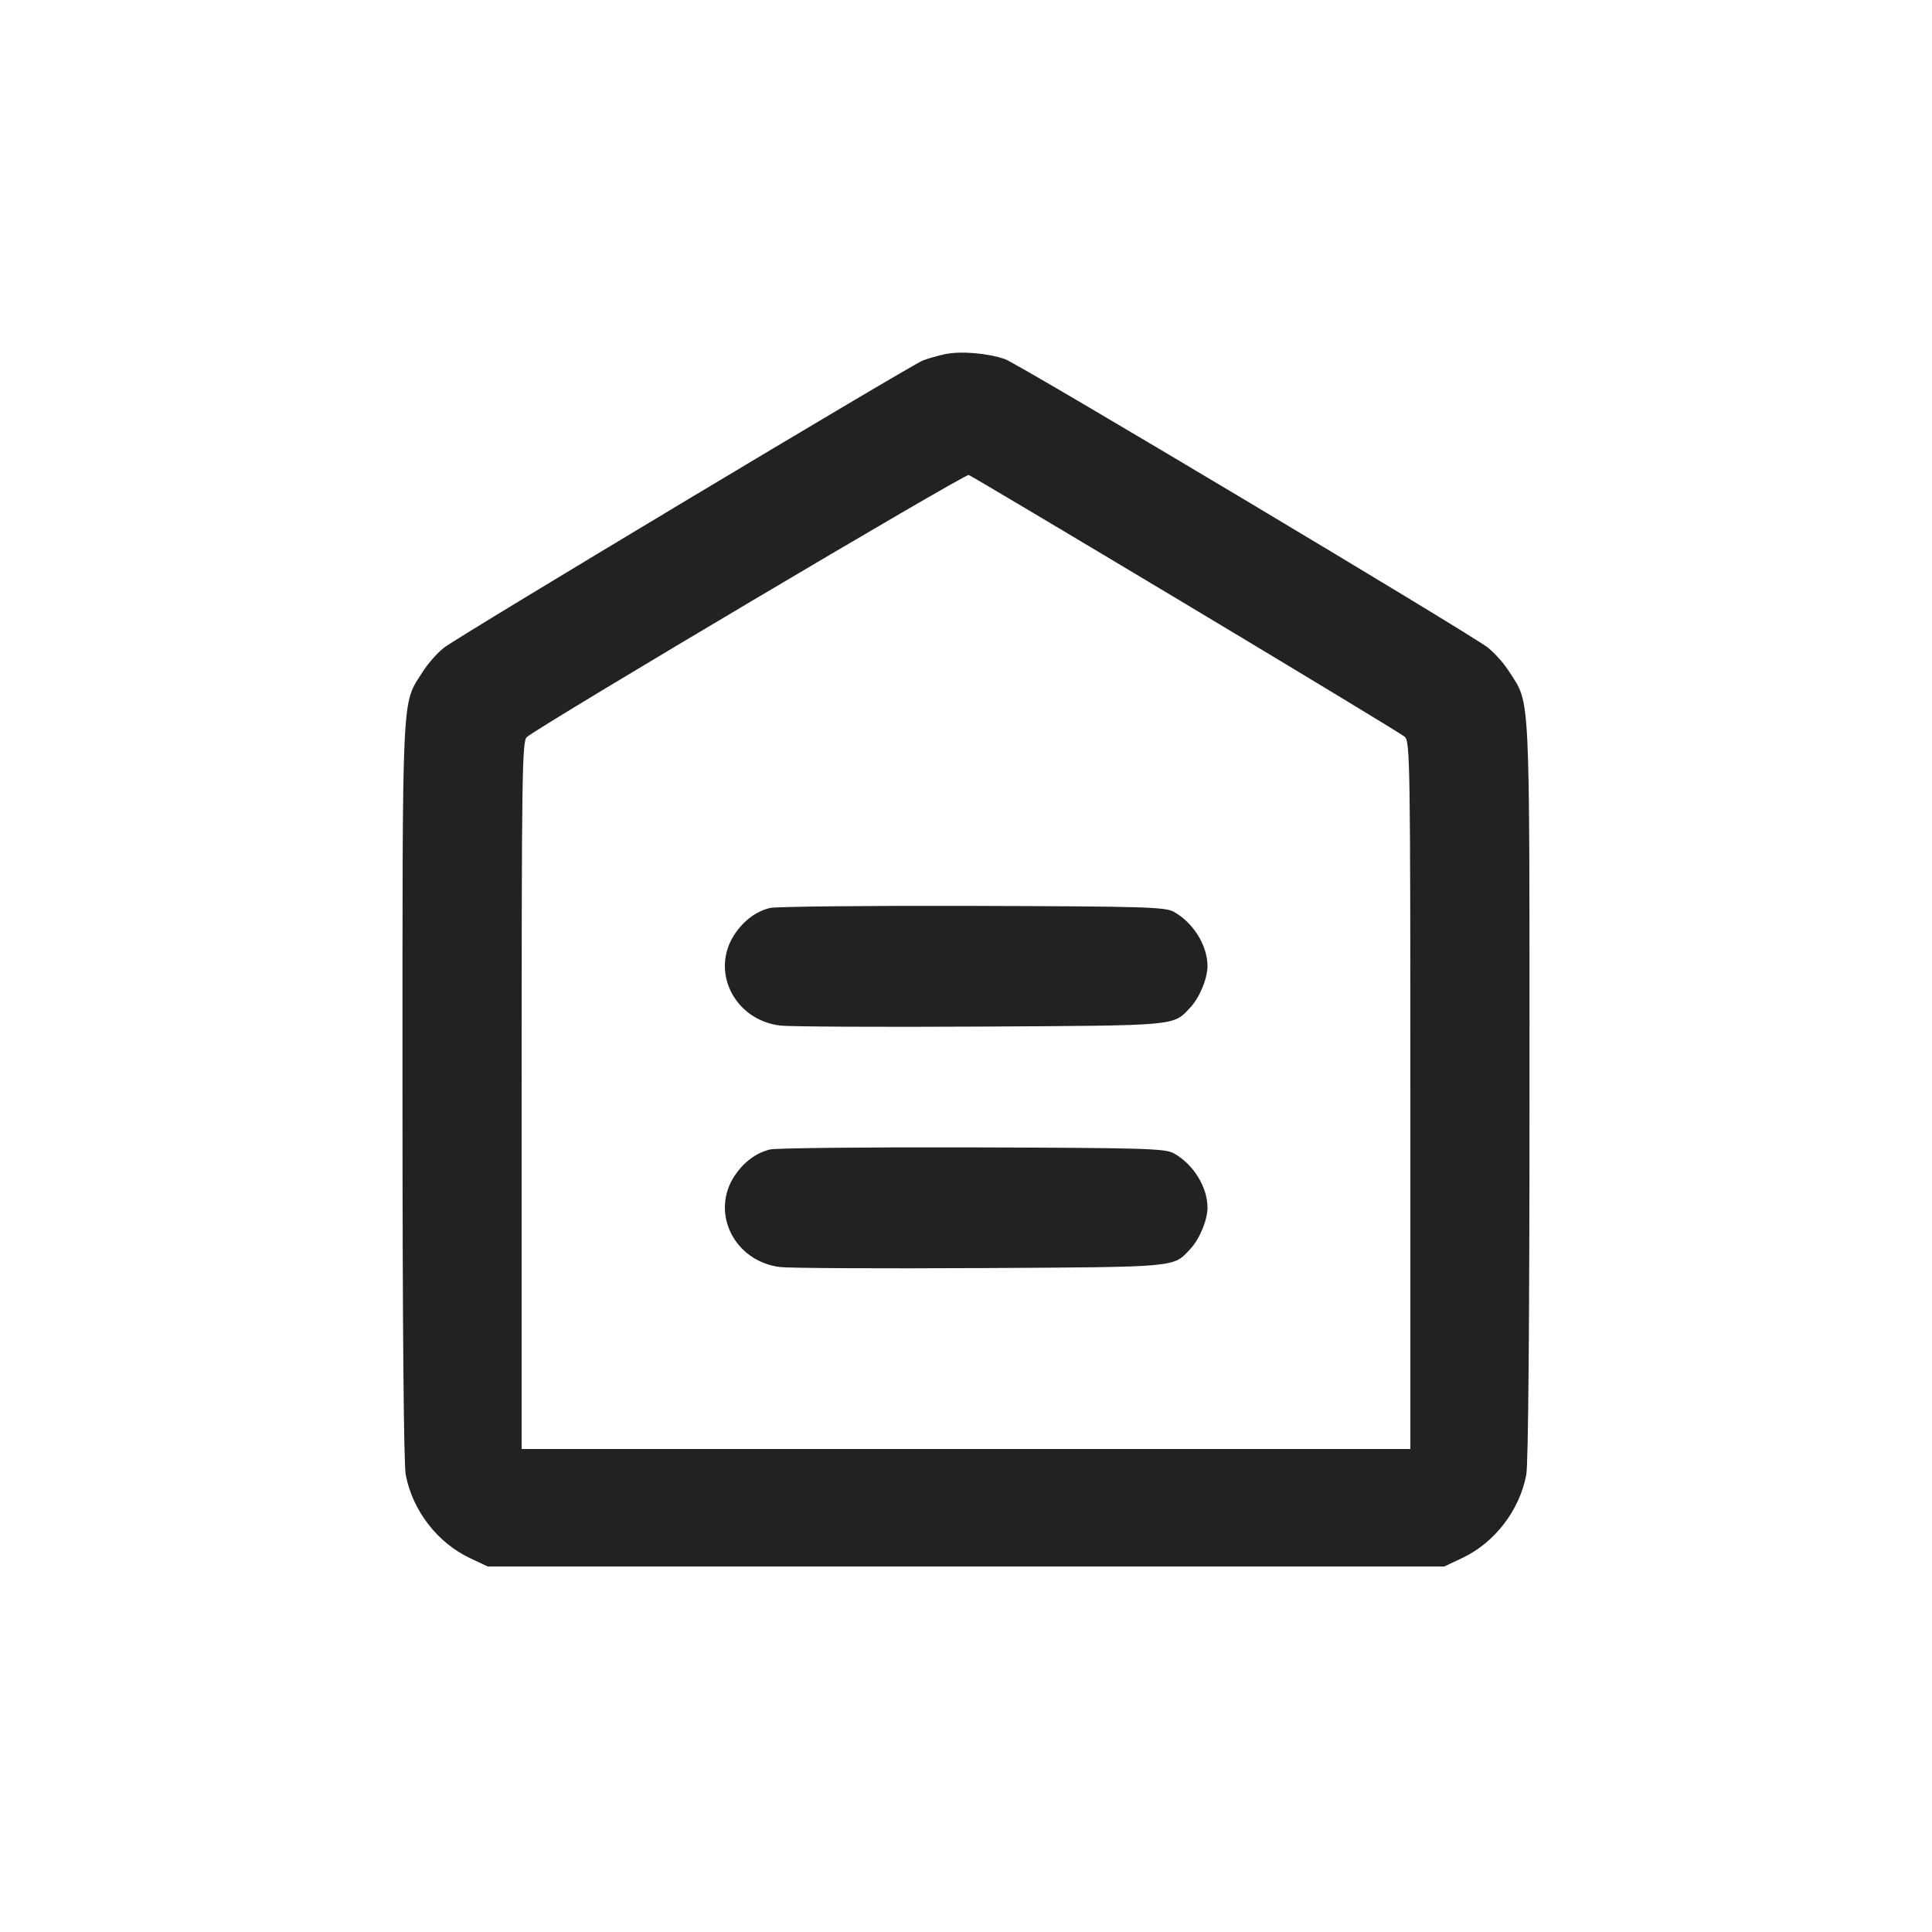 <svg width="64" height="64" viewBox="0 0 64 64" fill="none" xmlns="http://www.w3.org/2000/svg">
<path fill-rule="evenodd" clip-rule="evenodd" d="M31.307 11.732C31.072 11.782 30.742 11.875 30.573 11.94C30.162 12.099 15.199 21.072 14.704 21.458C14.49 21.624 14.17 21.988 13.994 22.267C13.302 23.357 13.333 22.693 13.333 36.111C13.333 43.795 13.373 48.499 13.44 48.854C13.665 50.038 14.491 51.109 15.573 51.617L16.16 51.893H47.84L48.427 51.617C49.509 51.109 50.335 50.038 50.56 48.854C50.627 48.499 50.667 43.795 50.667 36.111C50.667 22.693 50.698 23.357 50.006 22.267C49.809 21.965 49.57 21.692 49.296 21.458C48.674 20.974 33.757 12.062 33.296 11.899C32.728 11.698 31.822 11.622 31.307 11.732ZM39.29 20.016C43.171 22.342 46.431 24.317 46.533 24.405C46.709 24.557 46.72 25.257 46.72 36.283V48H17.28V36.28C17.28 25.569 17.295 24.547 17.454 24.415C17.955 23.999 31.968 15.687 32.09 15.734C32.17 15.763 35.41 17.691 39.29 20.016ZM25.506 30.078C25.053 30.188 24.654 30.481 24.349 30.928C23.514 32.155 24.317 33.788 25.845 33.973C26.15 34.01 29.136 34.025 32.48 34.007C39.093 33.97 38.853 33.992 39.435 33.369C39.74 33.042 40 32.412 40 32C40 31.32 39.526 30.559 38.88 30.203C38.593 30.045 37.898 30.025 32.213 30.009C28.723 29.999 25.705 30.03 25.506 30.078ZM25.506 38.078C25.053 38.188 24.654 38.481 24.349 38.928C23.514 40.155 24.317 41.788 25.845 41.973C26.15 42.01 29.136 42.025 32.48 42.007C39.093 41.97 38.853 41.992 39.435 41.369C39.74 41.042 40 40.412 40 40C40 39.32 39.526 38.559 38.88 38.203C38.593 38.045 37.898 38.025 32.213 38.009C28.723 37.999 25.705 38.03 25.506 38.078Z" fill="#222222"/>
</svg>
